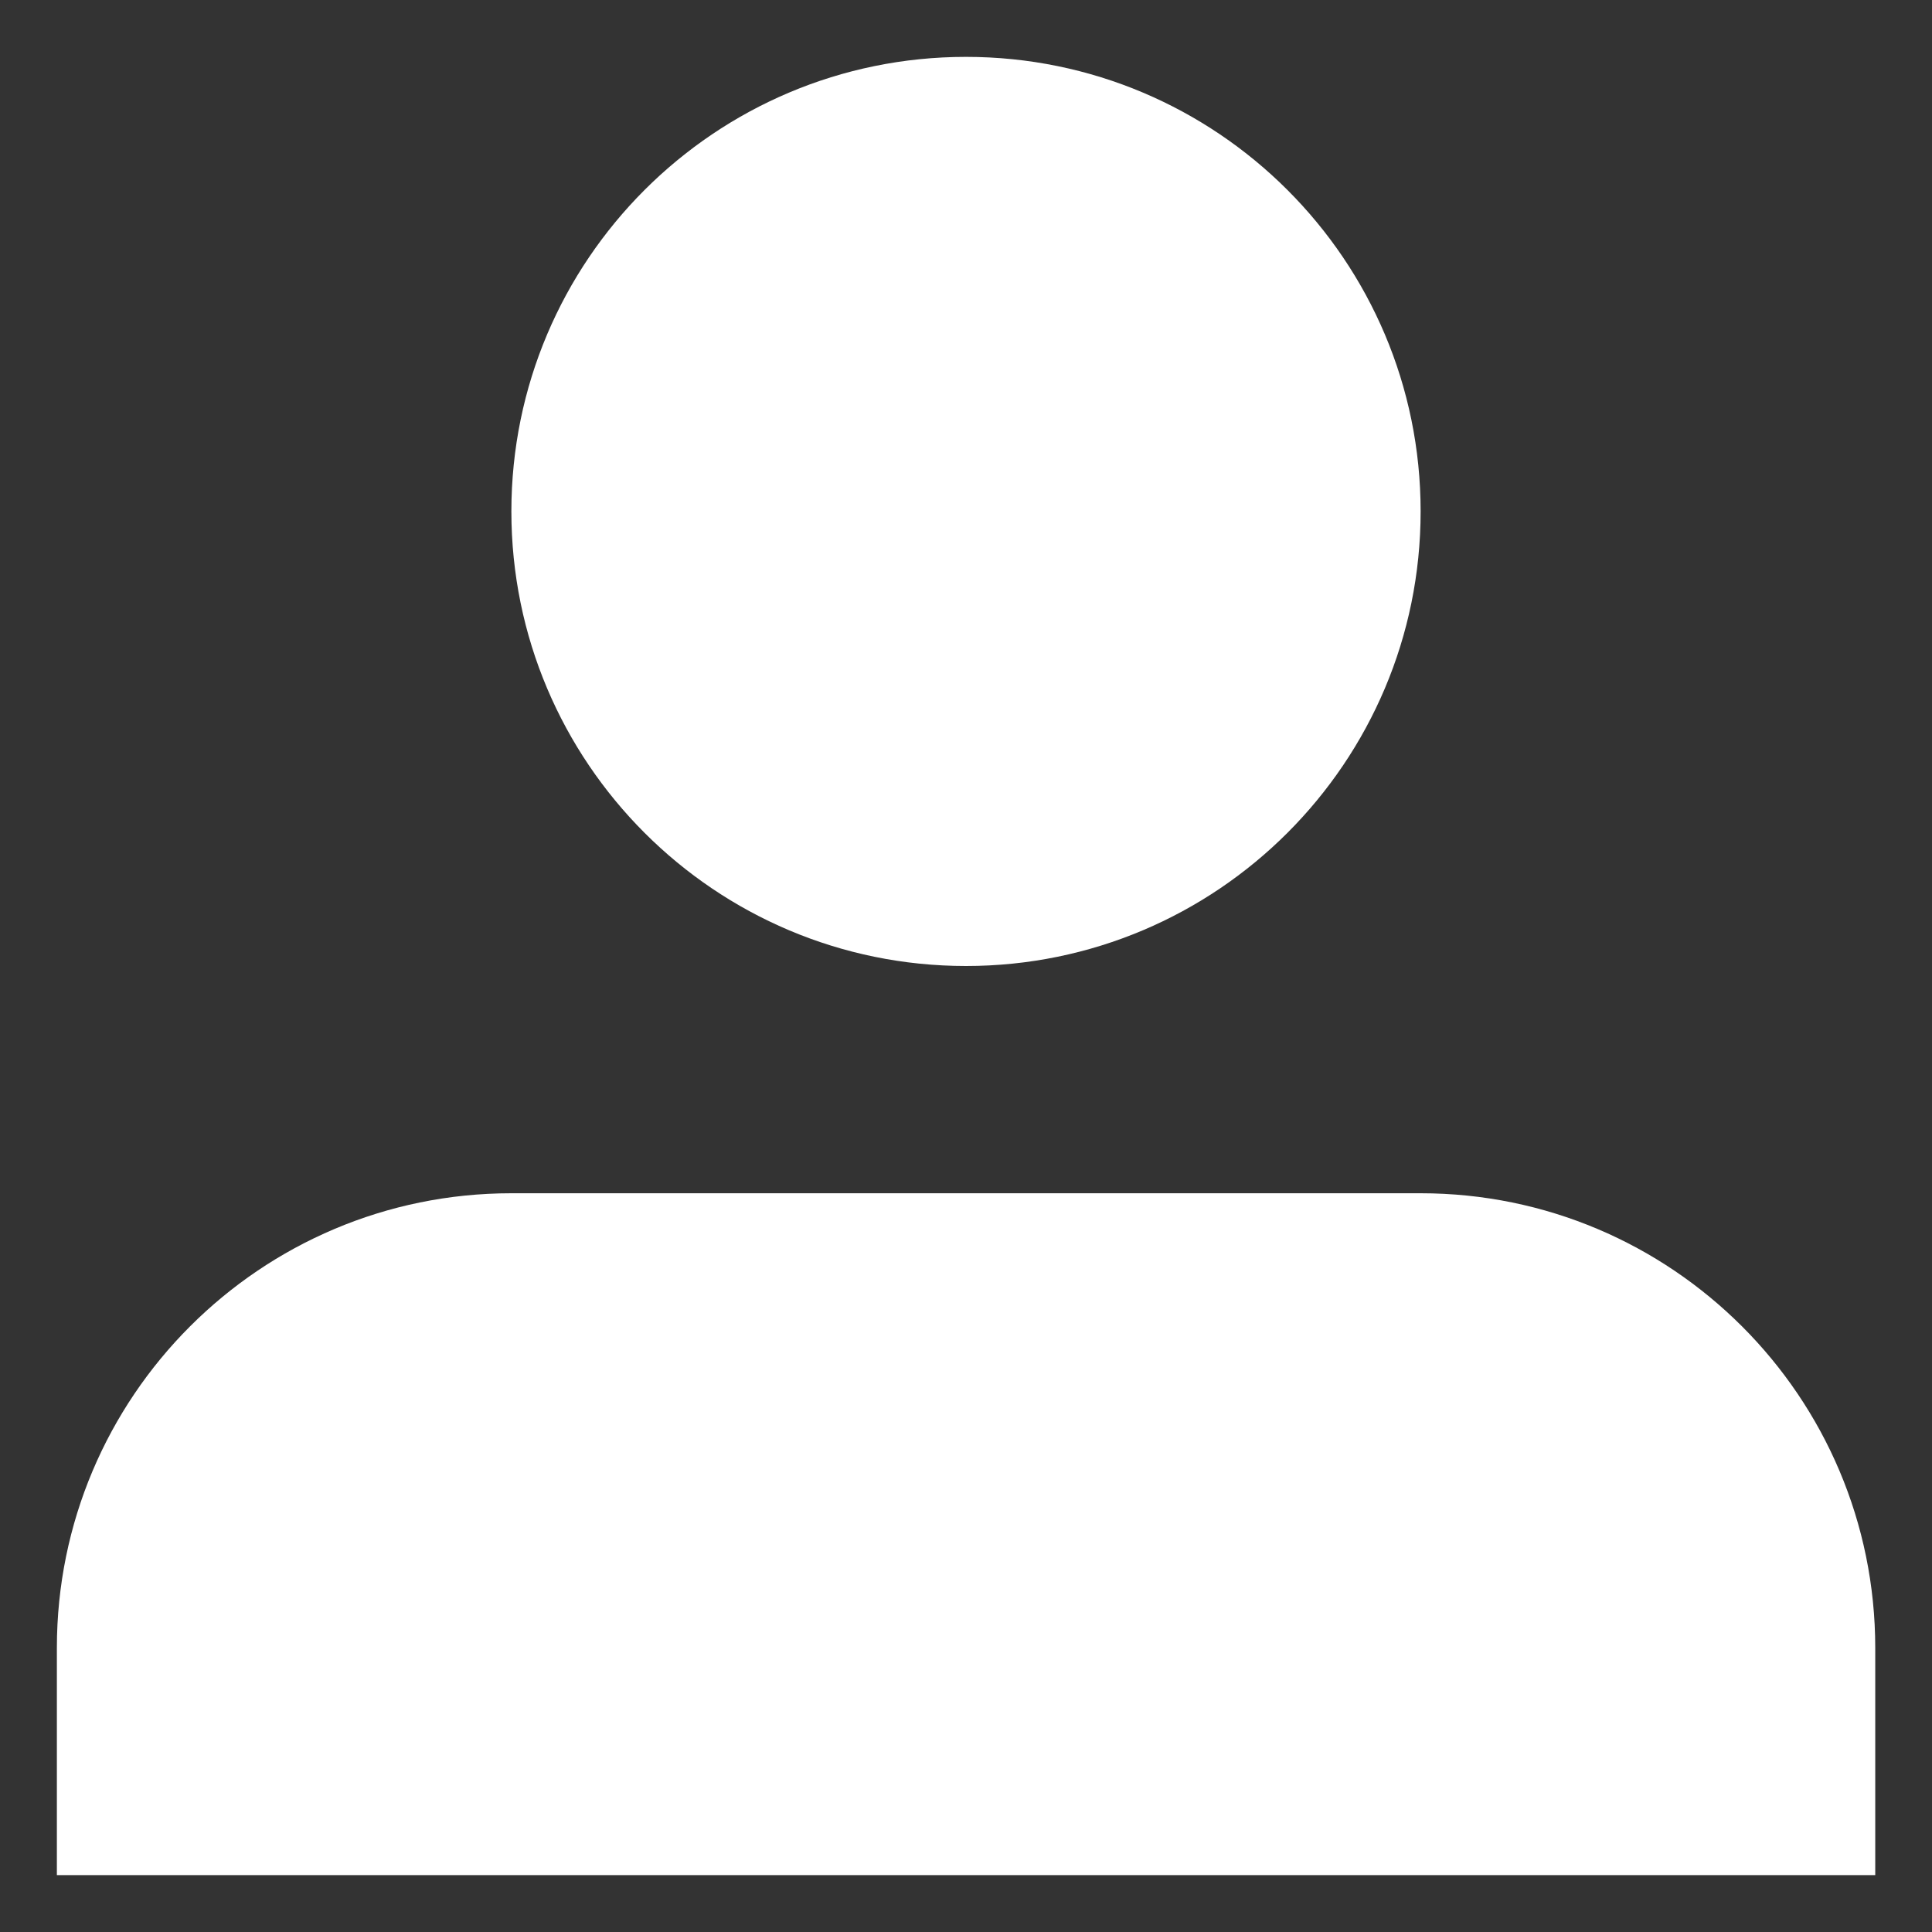 <svg width="16" height="16" viewBox="0 0 16 16" fill="none" xmlns="http://www.w3.org/2000/svg">
<rect x="0" y="0" width="16" height="16" fill="#333333" stroke="none"/>
<g clip-path="url(#clip0_190_2233)">
<path fill-rule="evenodd" clip-rule="evenodd" d="M11.765 4.235C11.765 6.314 10.079 8 8 8C5.921 8 4.235 6.314 4.235 4.235C4.235 2.156 5.921 0.471 8 0.471C10.079 0.471 11.765 2.156 11.765 4.235ZM4.235 9.882C2.156 9.882 0.471 11.568 0.471 13.647V15.529H15.53V13.647C15.53 11.568 13.844 9.882 11.765 9.882H4.235Z" fill="white"/>
</g>
<defs>
<clipPath id="clip0_190_2233">
<rect width="16" height="15.059" fill="white" transform="translate(0 0.471)"/>
</clipPath>
</defs>
</svg>
